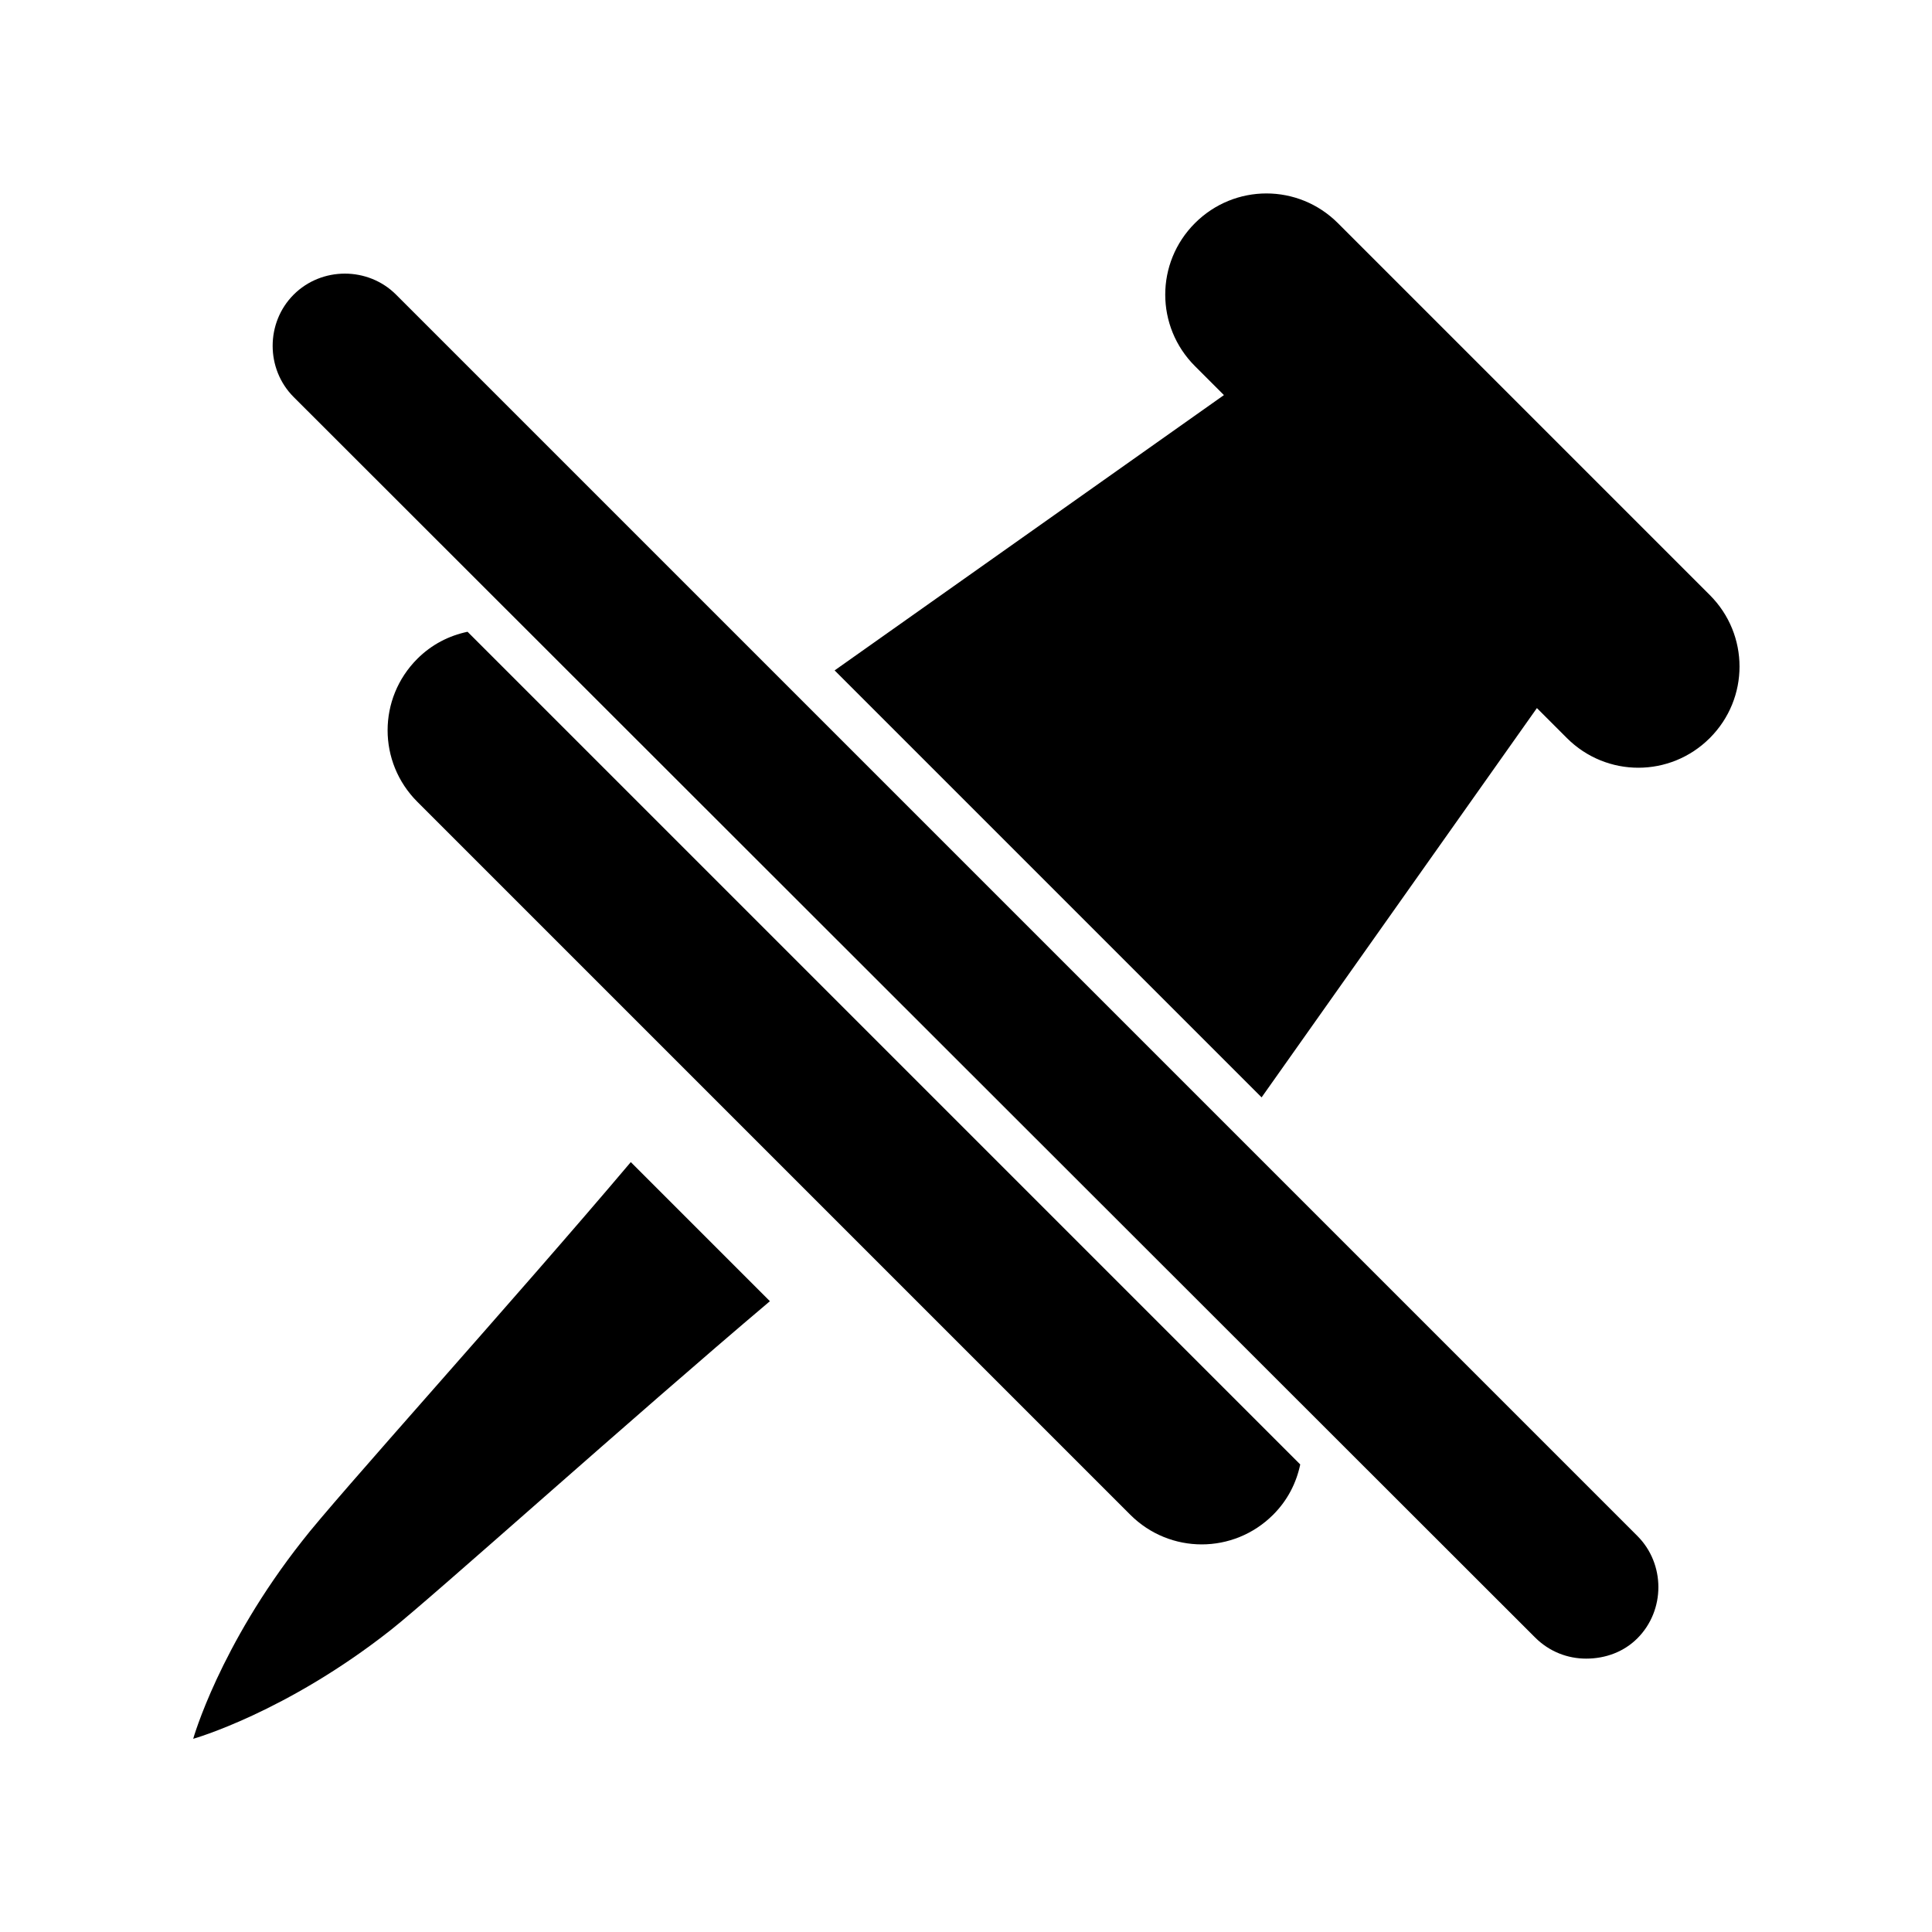 <svg xmlns="http://www.w3.org/2000/svg" width="16" height="16" fill="currentColor" data-spm-anchor-id="a1z1go8z.25060599.0.i10.71e369e4cItcn5" viewBox="0 0 1024 1024"><path d="M160.256 816.64C116.224 872.448 102.4 921.6 102.4 921.6s49.152-13.824 104.96-57.856c22.016-17.408 128-112.64 200.704-174.08l-73.728-73.728c-61.44 72.704-157.184 178.688-174.08 200.704zm488.448-607.232-206.336 145.92 226.304 226.304 145.92-206.336 15.872 15.872c20.992 20.992 54.784 20.992 75.776 0s20.992-54.784 0-75.776l-197.12-197.12c-20.992-20.992-54.784-20.992-75.776 0-20.992 20.992-20.992 54.784 0 75.776l15.36 15.36zm-400.896 125.44c-9.728 2.048-18.944 6.656-26.624 14.336-20.992 20.992-20.992 54.784 0 75.776L599.04 802.816c20.992 20.992 54.784 20.992 75.776 0 7.68-7.68 12.288-16.896 14.336-26.624L247.808 334.848z" data-spm-anchor-id="a1z1go8z.25060599.0.i12.71e369e4cItcn5"/><path d="M840.704 879.104c-9.728 0-19.456-3.584-27.136-11.264l-657.92-657.408c-14.848-14.848-14.848-39.424 0-54.272 14.848-14.848 39.424-14.848 54.272 0l657.92 657.92c14.848 14.848 14.848 39.424 0 54.272-7.168 7.168-16.896 10.752-27.136 10.752z" data-spm-anchor-id="a1z1go8z.25060599.0.i13.71e369e4cItcn5"/></svg>